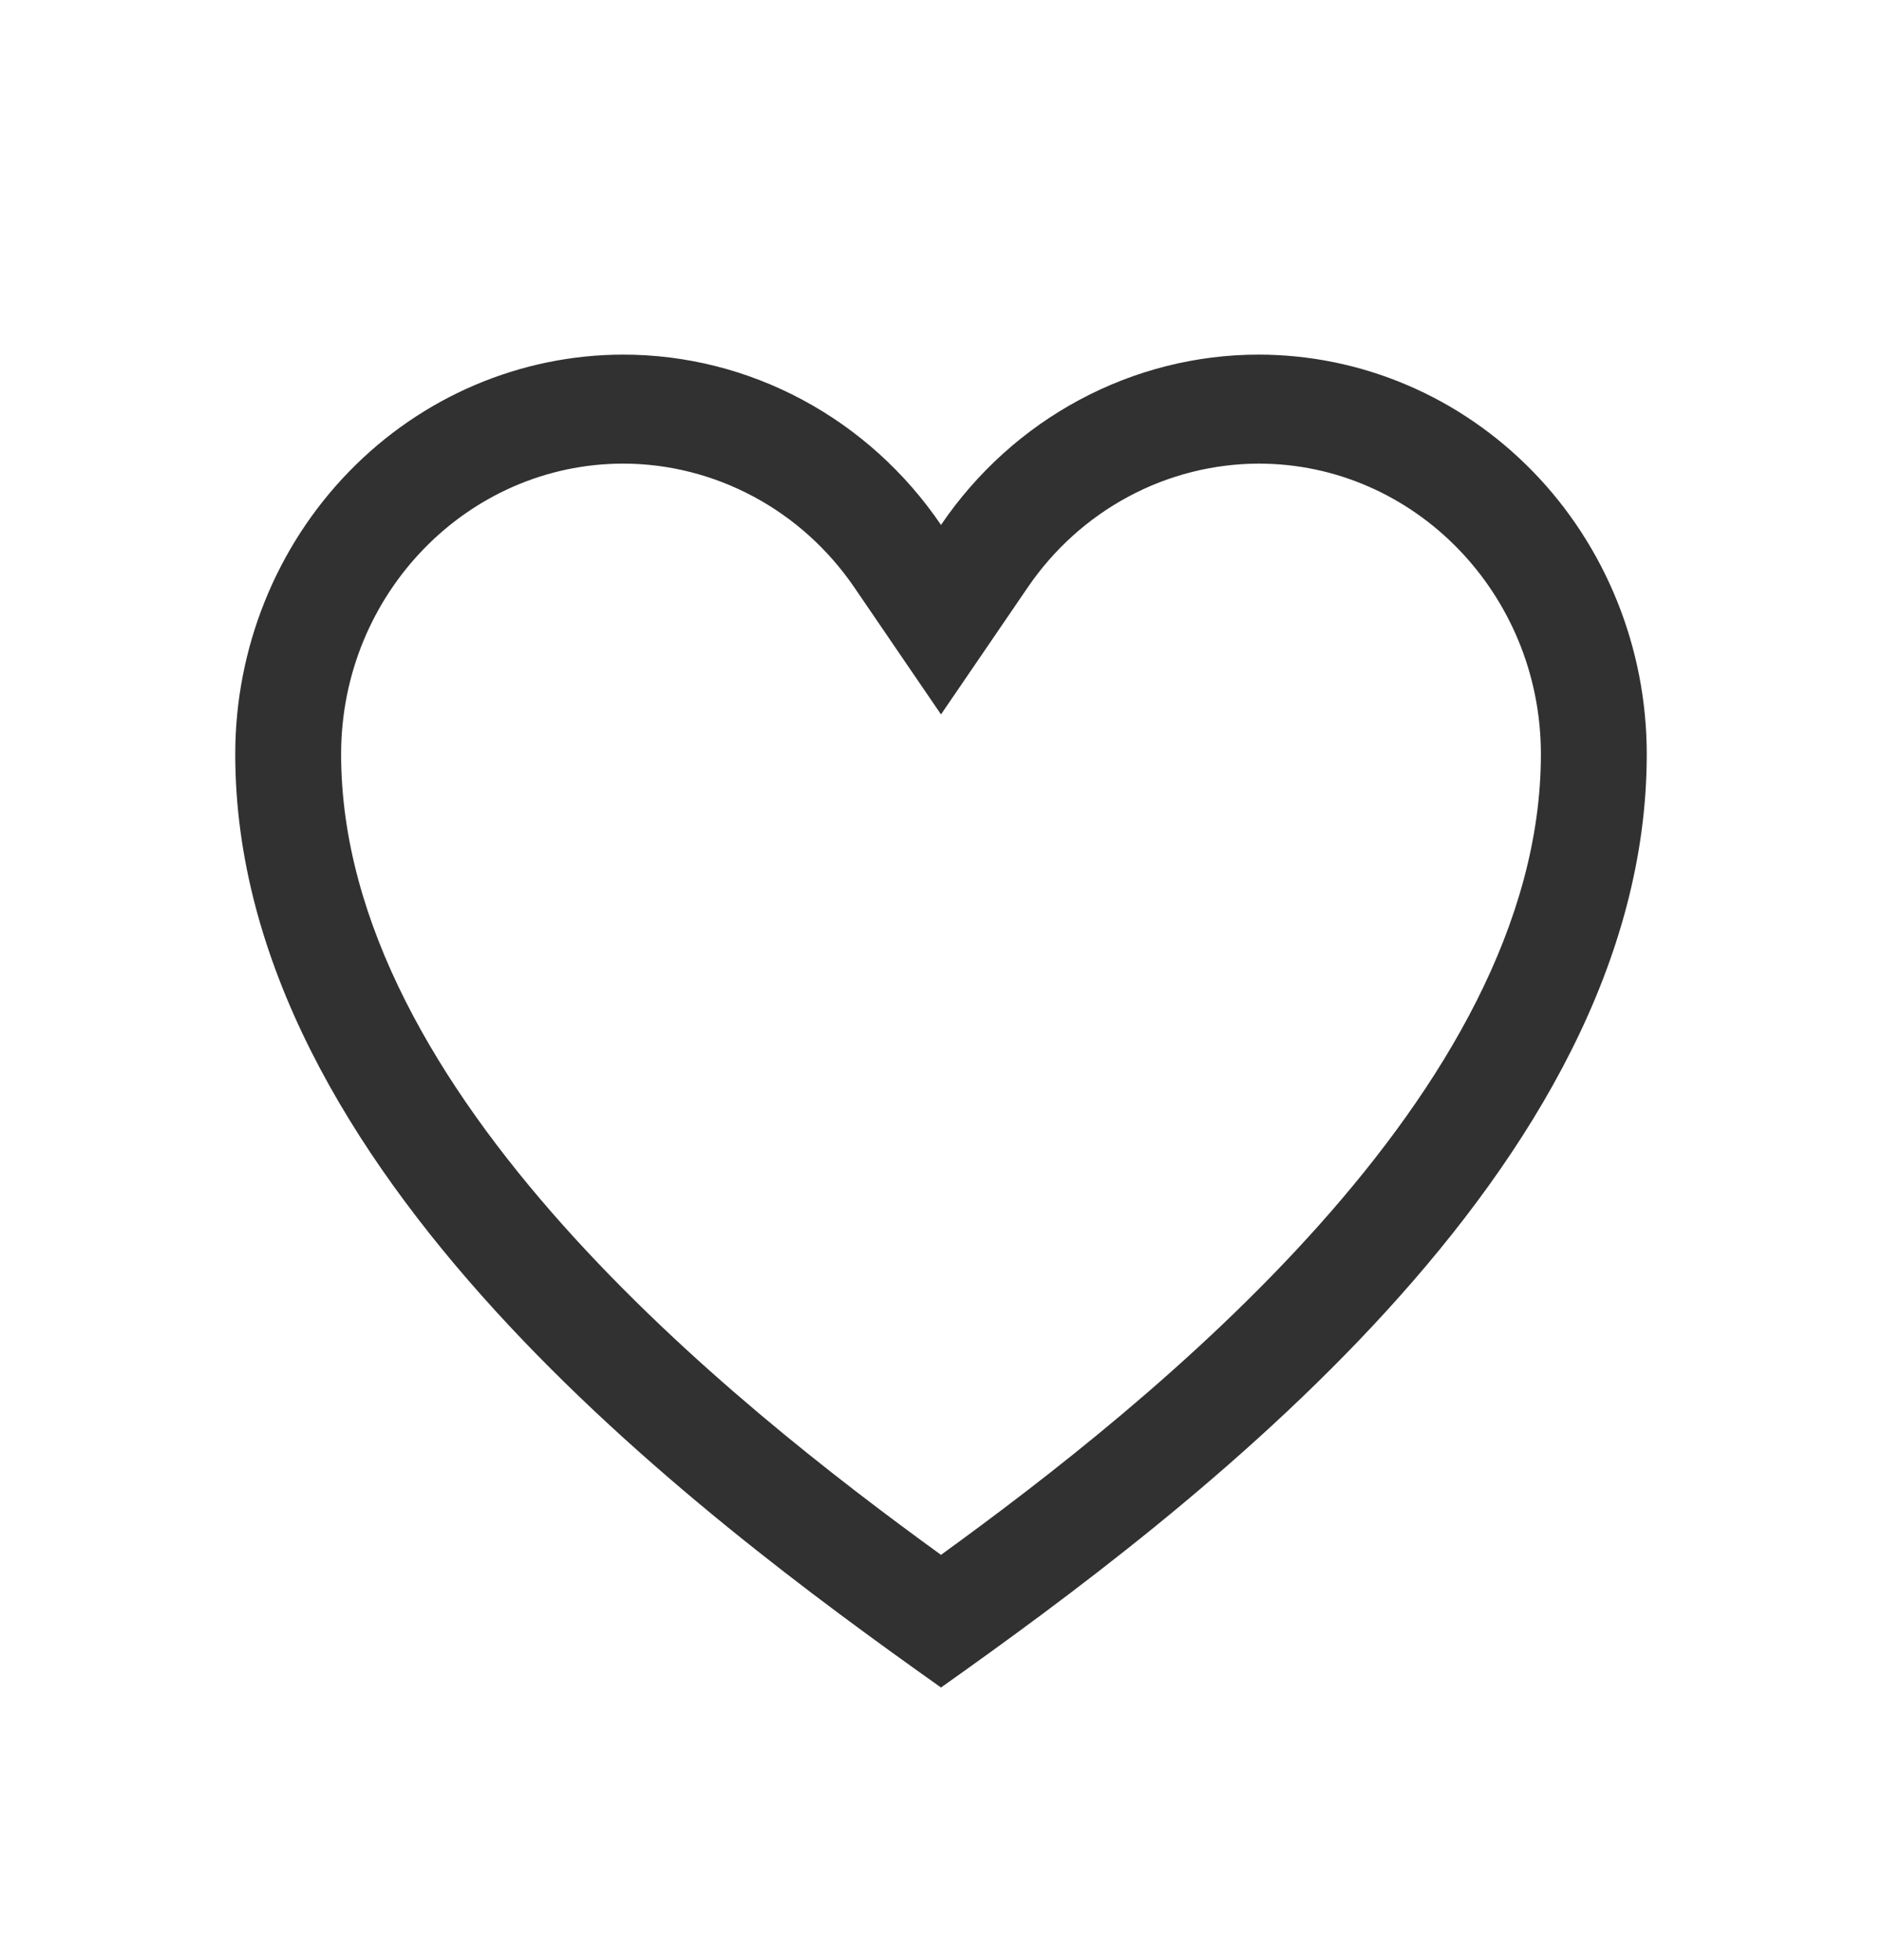 <svg width="24" height="25" viewBox="0 0 24 25" fill="none" xmlns="http://www.w3.org/2000/svg">
<path d="M16.05 5.913C18.035 5.913 19.65 7.575 19.65 9.619C19.65 13.944 14.661 17.902 12 19.831C9.339 17.902 4.35 13.944 4.35 9.619C4.35 7.575 5.965 5.913 7.95 5.913C8.528 5.914 9.097 6.059 9.61 6.334C10.123 6.609 10.564 7.007 10.896 7.494L12 9.112L13.104 7.495C13.436 7.007 13.877 6.609 14.39 6.334C14.902 6.059 15.472 5.915 16.05 5.913ZM16.05 4.523C15.255 4.523 14.472 4.721 13.767 5.099C13.062 5.477 12.456 6.024 12 6.695C11.544 6.024 10.938 5.477 10.233 5.099C9.528 4.721 8.745 4.523 7.95 4.523C6.637 4.523 5.378 5.06 4.45 6.016C3.522 6.971 3 8.267 3 9.619C3 14.917 8.85 19.289 12 21.523C15.15 19.289 21 14.917 21 9.619C21 8.95 20.872 8.287 20.623 7.669C20.374 7.051 20.01 6.489 19.55 6.016C19.09 5.543 18.545 5.167 17.944 4.911C17.344 4.655 16.7 4.523 16.05 4.523Z" fill="#313131"/>
</svg>
